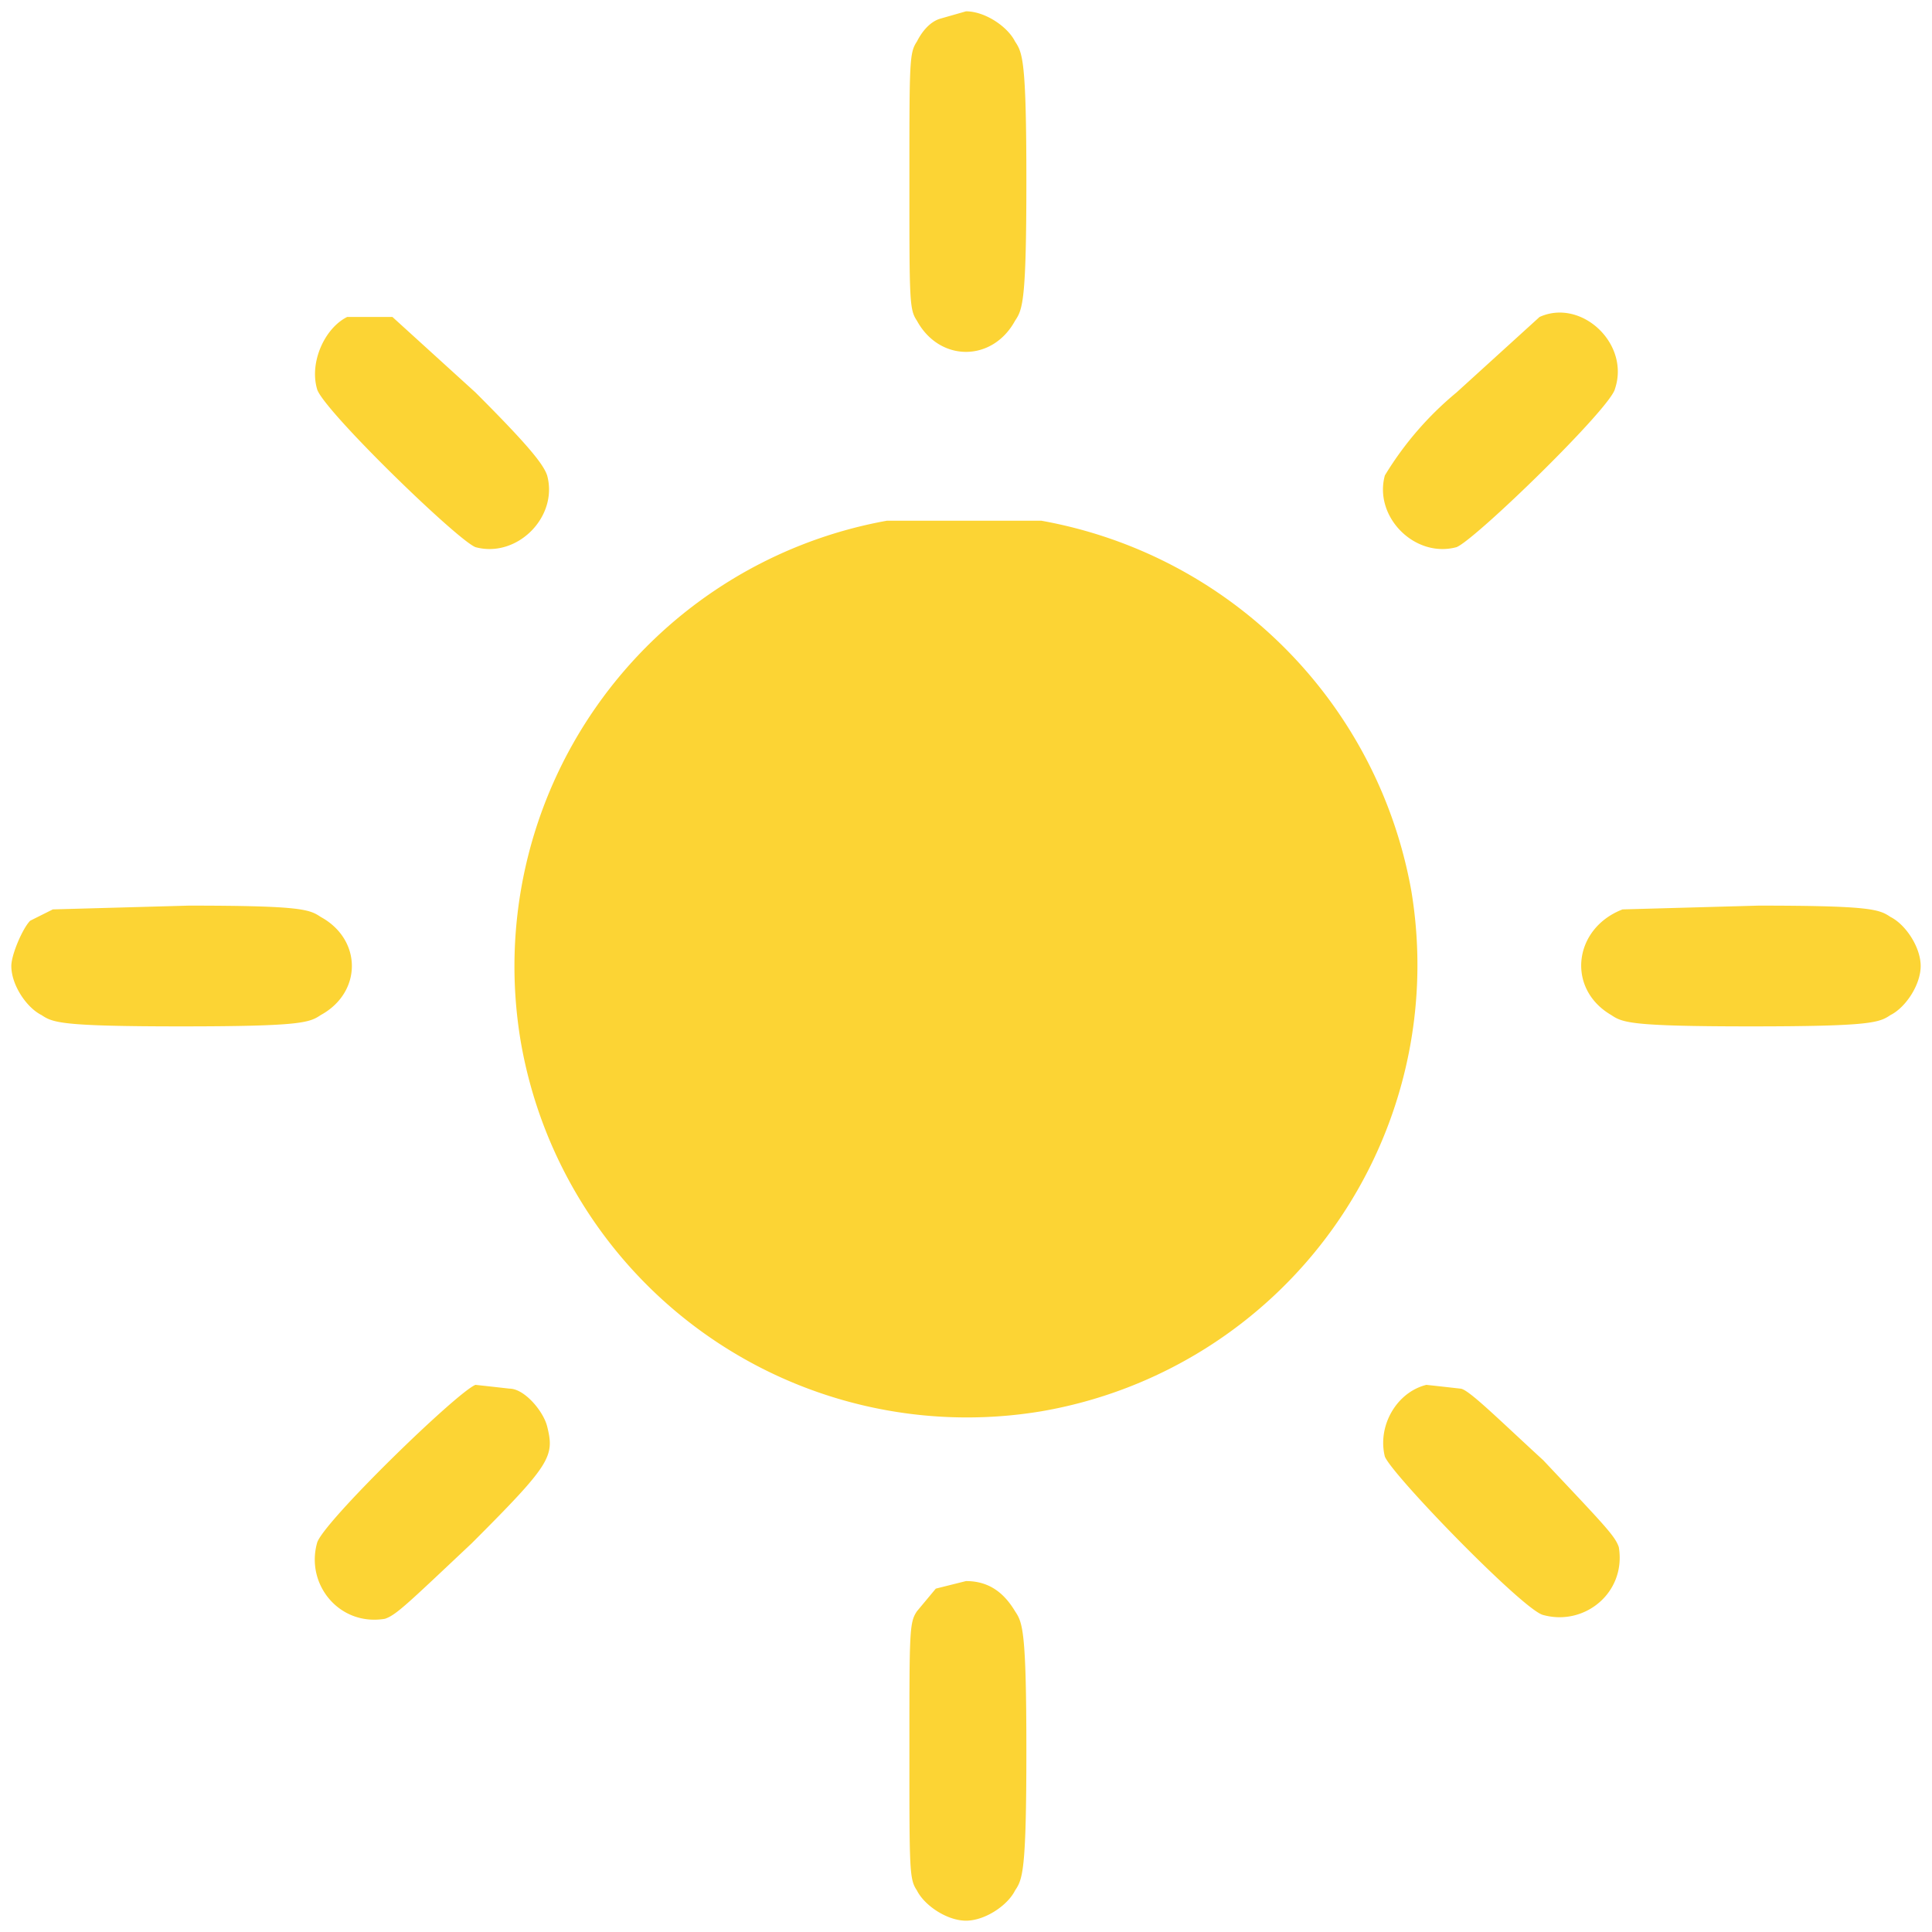 <svg xmlns="http://www.w3.org/2000/svg" viewBox="0 0 512 512"><path fill="#fcd434" fill-rule="evenodd" d="M249 5c-3 1-5 4-6 6-2 3-2 5-2 37s0 34 2 37c6 11 20 11 26 0 2-3 3-5 3-37s-1-34-3-37c-2-4-8-8-13-8l-7 2M92 84c-6 3-10 12-8 19 1 5 37 40 42 42 11 3 22-8 19-19-1-3-5-8-19-22l-22-20H92m316 0-22 20a87 87 0 0 0-19 22c-3 11 8 22 19 19 5-2 41-37 42-42 4-12-9-24-20-19m-173 54a120 120 0 0 0-97 138 120 120 0 0 0 138 98 120 120 0 0 0 98-138c-9-50-48-89-98-98h-41M14 241l-6 3c-2 2-5 9-5 12 0 5 4 11 8 13 3 2 5 3 37 3s34-1 37-3c11-6 11-20 0-26-3-2-5-3-35-3l-36 1m416 0c-13 5-15 21-3 28 3 2 5 3 37 3s34-1 37-3c4-2 8-8 8-13s-4-11-8-13c-3-2-5-3-35-3l-36 1M126 367c-5 2-41 37-42 42-3 11 6 22 18 20 3-1 6-4 23-20 21-21 22-23 20-31-1-4-6-10-10-10a2250 2250 0 0 0-9-1m252 0c-8 2-13 11-11 19 2 5 37 41 42 42 11 3 22-6 20-18-1-3-4-6-20-23-12-11-20-19-22-19a2126 2126 0 0 0-9-1m-130 54-5 6c-2 3-2 5-2 37s0 34 2 37c2 4 8 8 13 8s11-4 13-8c2-3 3-5 3-37s-1-34-3-37c-3-5-7-8-13-8l-8 2"/></svg>